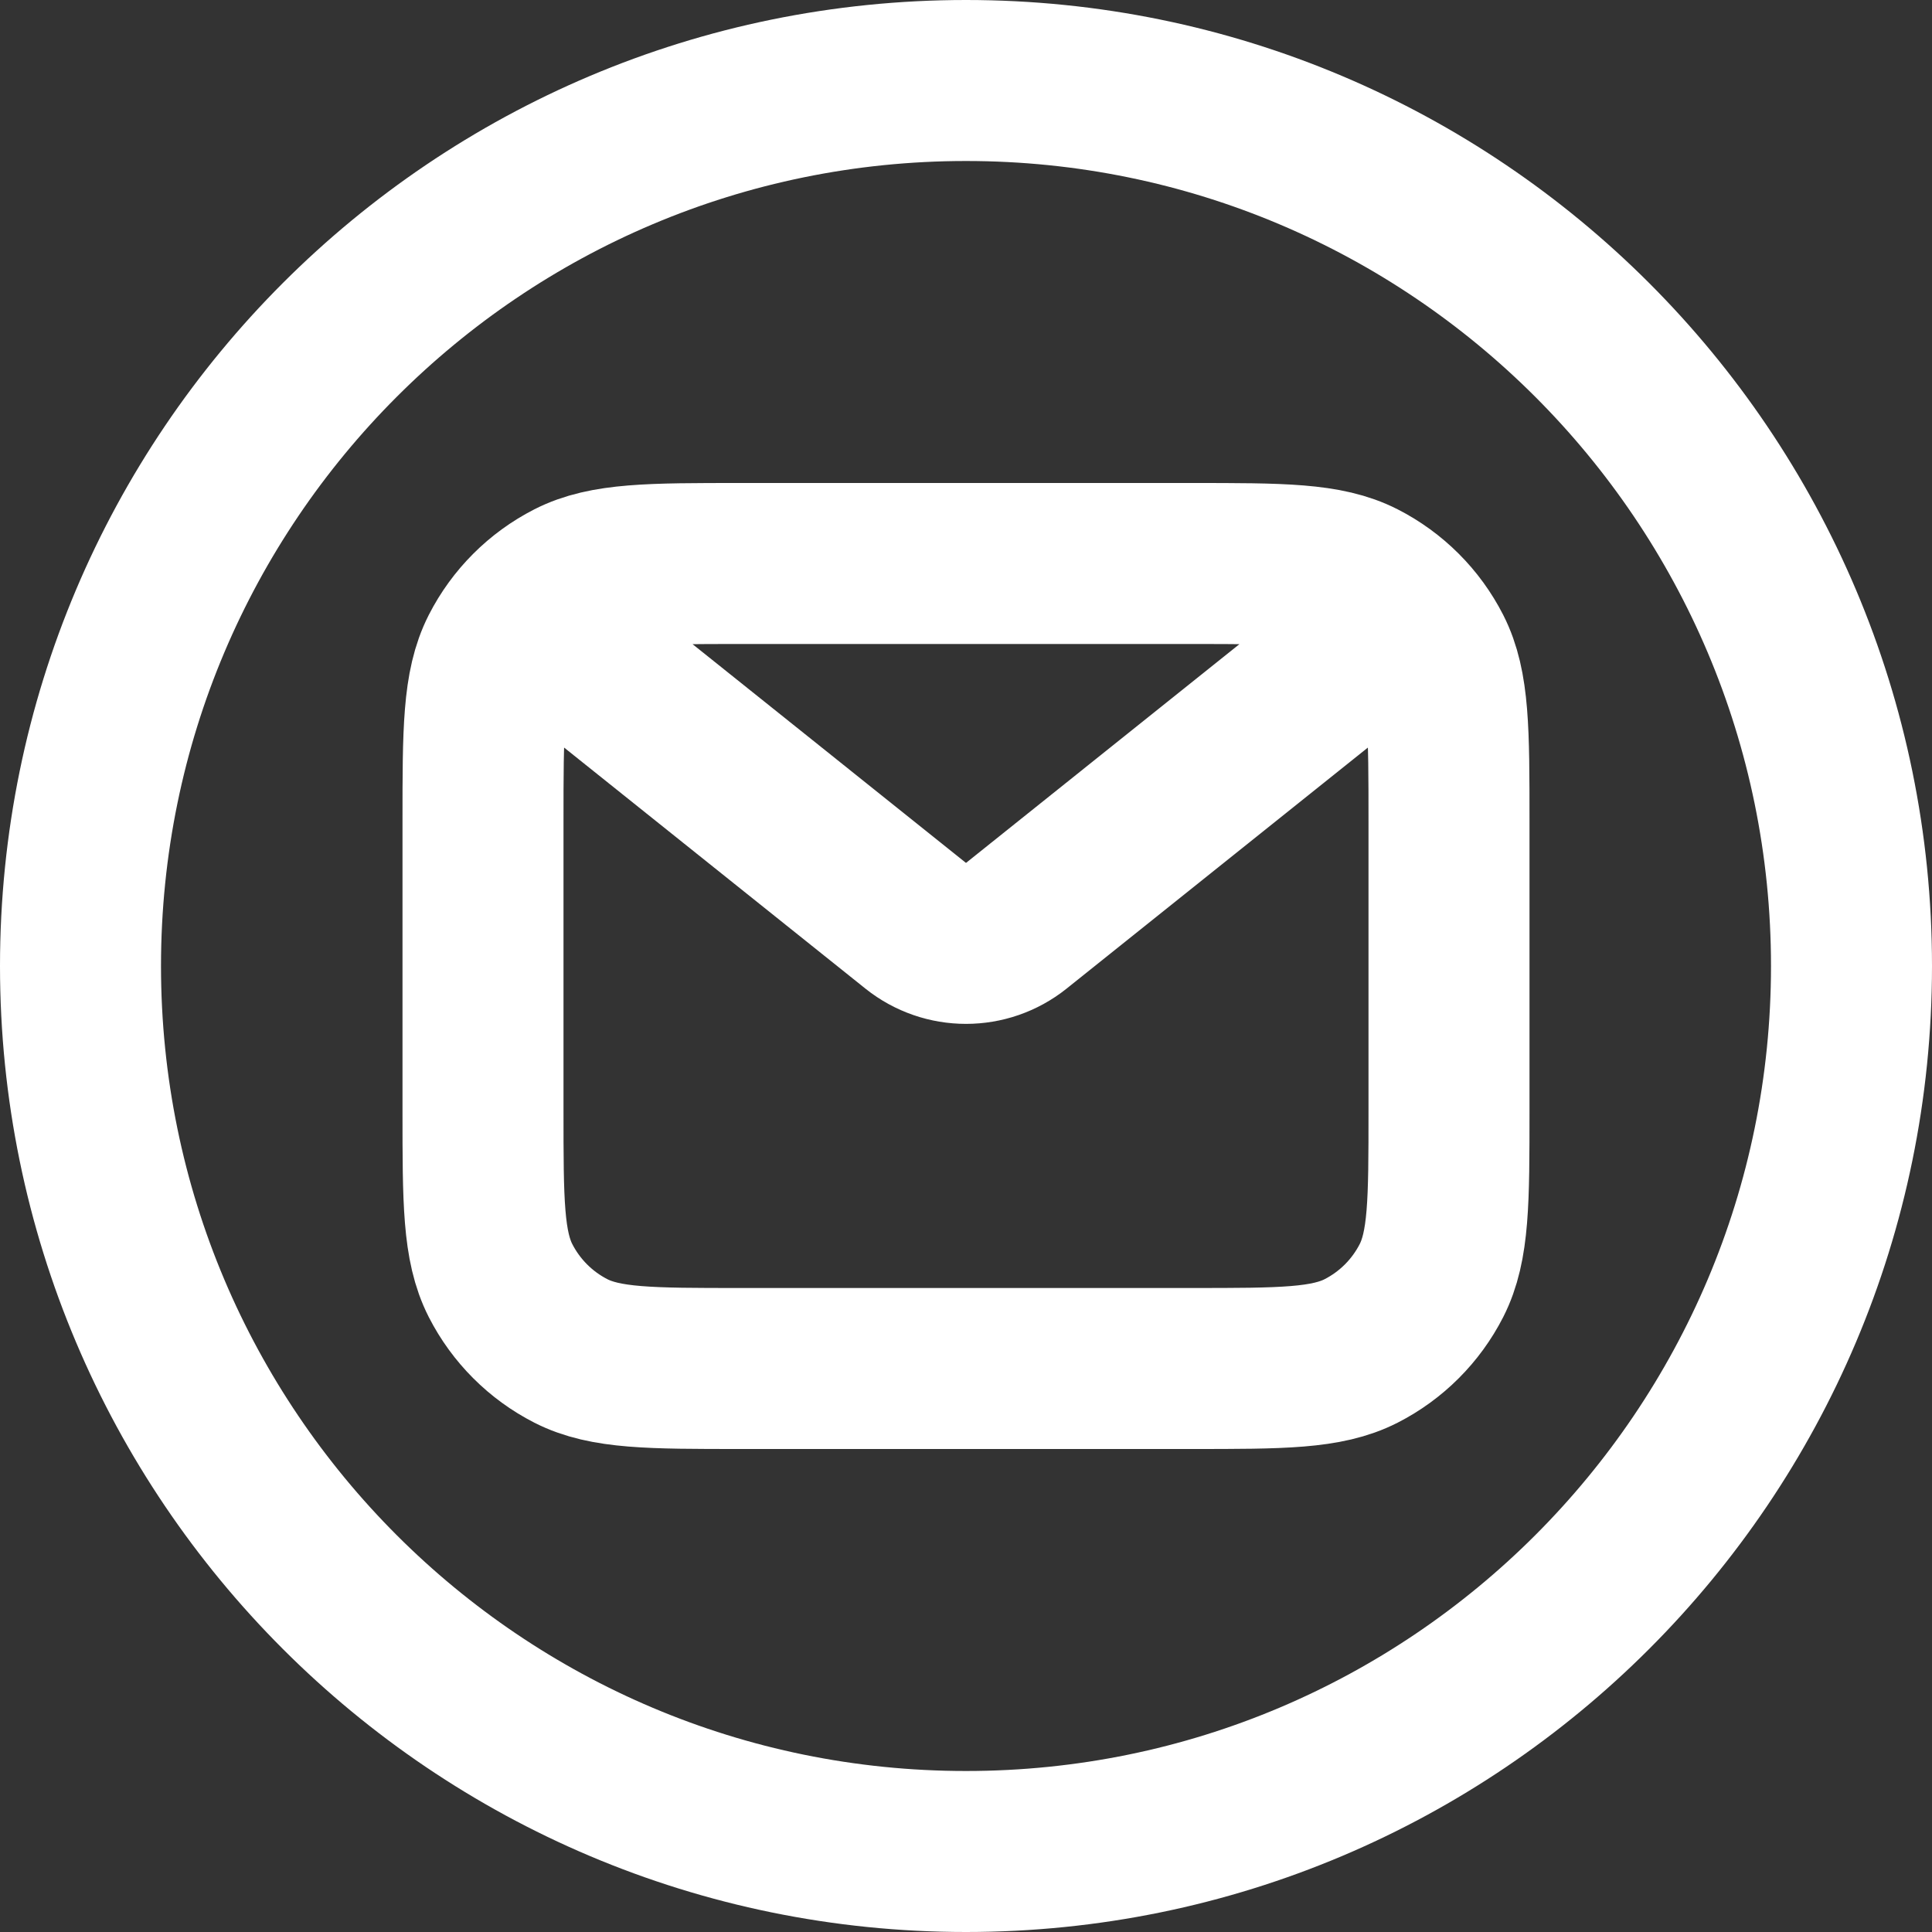 <svg width="24" height="24" viewBox="0 0 24 24" fill="none" xmlns="http://www.w3.org/2000/svg">
<rect x="0" y="0" width="24" height="24" fill="#333333" stroke="none"/>
<path d="M7 8L11.375 11.5C11.741 11.792 12.259 11.792 12.625 11.5L17 8M9.2 17H14.8C15.92 17 16.48 17 16.908 16.782C17.284 16.59 17.59 16.284 17.782 15.908C18 15.48 18 14.92 18 13.8V10.2C18 9.08 18 8.52 17.782 8.092C17.59 7.716 17.284 7.41 16.908 7.218C16.48 7 15.92 7 14.8 7H9.2C8.08 7 7.52 7 7.092 7.218C6.716 7.41 6.41 7.716 6.218 8.092C6 8.52 6 9.08 6 10.2V13.8C6 14.92 6 15.48 6.218 15.908C6.41 16.284 6.716 16.59 7.092 16.782C7.52 17 8.08 17 9.2 17ZM1 12C1 5.925 5.925 1 12 1C18.075 1 23 5.925 23 12C23 18.075 18.075 23 12 23C5.925 23 1 18.075 1 12Z" stroke="white" stroke-width="2"/>
</svg>

